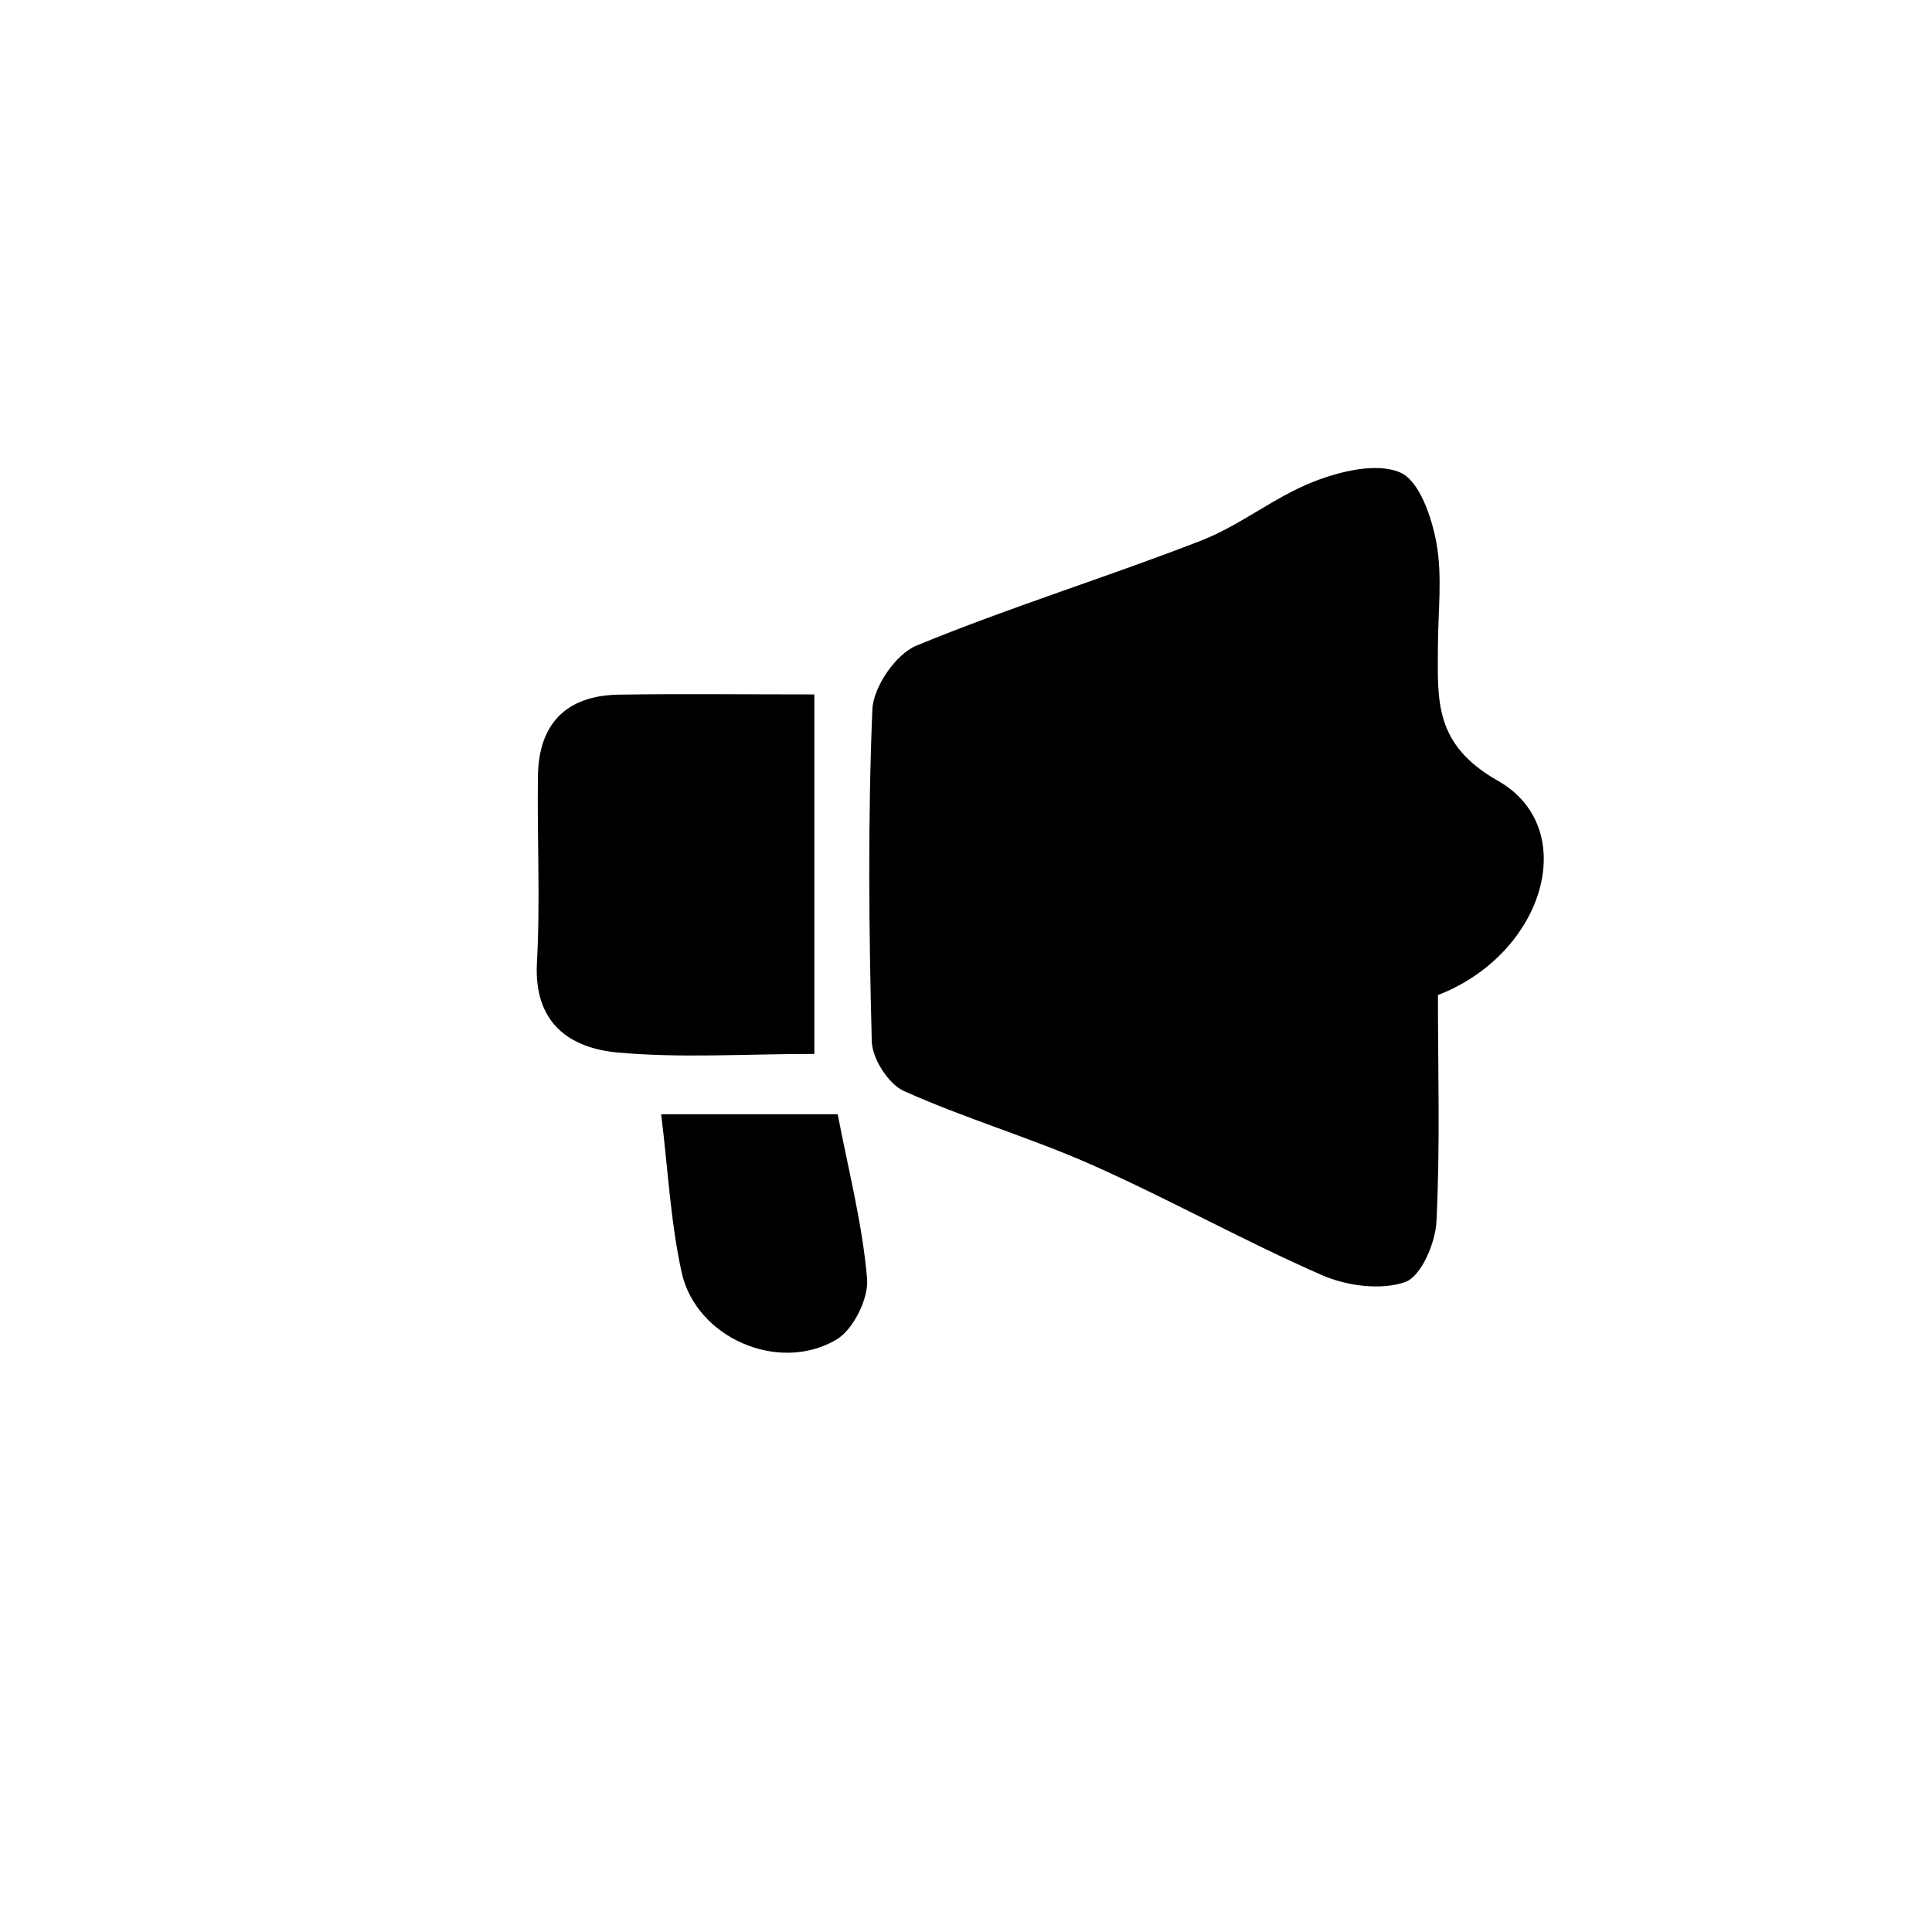 <?xml version="1.0" encoding="UTF-8"?>
<svg id="Layer_1" data-name="Layer 1" xmlns="http://www.w3.org/2000/svg" viewBox="0 0 1080 1080">
  <defs>
    <style>
      .cls-1 {
        stroke-width: 0px;
      }
    </style>
  </defs>
  <path class="cls-1" d="m803.81,556.24c0,41.69,1.29,84.2-.82,126.54-.6,12.1-8.58,30.8-17.53,33.9-13.58,4.71-32.61,2.18-46.45-3.86-43.43-18.98-84.98-42.26-128.3-61.51-34.45-15.31-70.97-25.96-105.36-41.4-8.68-3.9-17.77-18.08-18.02-27.77-1.62-61.81-2.21-123.73.32-185.48.51-12.59,13.07-30.98,24.59-35.73,52.28-21.58,106.57-38.25,159.32-58.79,21.89-8.52,40.93-24.37,62.81-32.91,15-5.86,35.23-10.77,48.37-5.1,10.68,4.61,17.62,24.97,20.24,39.43,3.39,18.71.88,38.51.82,57.83-.09,29.85-2.39,54.7,33.44,75,46.92,26.59,26.1,96.85-33.44,119.85Z"/>
  <path class="cls-1" d="m455.22,388.18c0,58.76,0,112.68,0,166.59,0,10.07,0,20.15,0,34.38-38.67,0-74.55,2.45-109.92-.79-27.3-2.5-47-16.78-45.15-50.27,1.92-34.69.05-69.58.56-104.37.43-29.18,15.9-44.93,45.14-45.4,34.65-.56,69.31-.13,109.37-.13Z"/>
  <path class="cls-1" d="m468.28,622.86c5.87,30.72,13.79,61.07,16.42,91.87.95,11.16-7.72,28.61-17.27,34.2-32.45,18.98-78.35-1.25-86.37-37.61-6.2-28.1-7.61-57.25-11.46-88.45h98.68Z"/>
</svg>